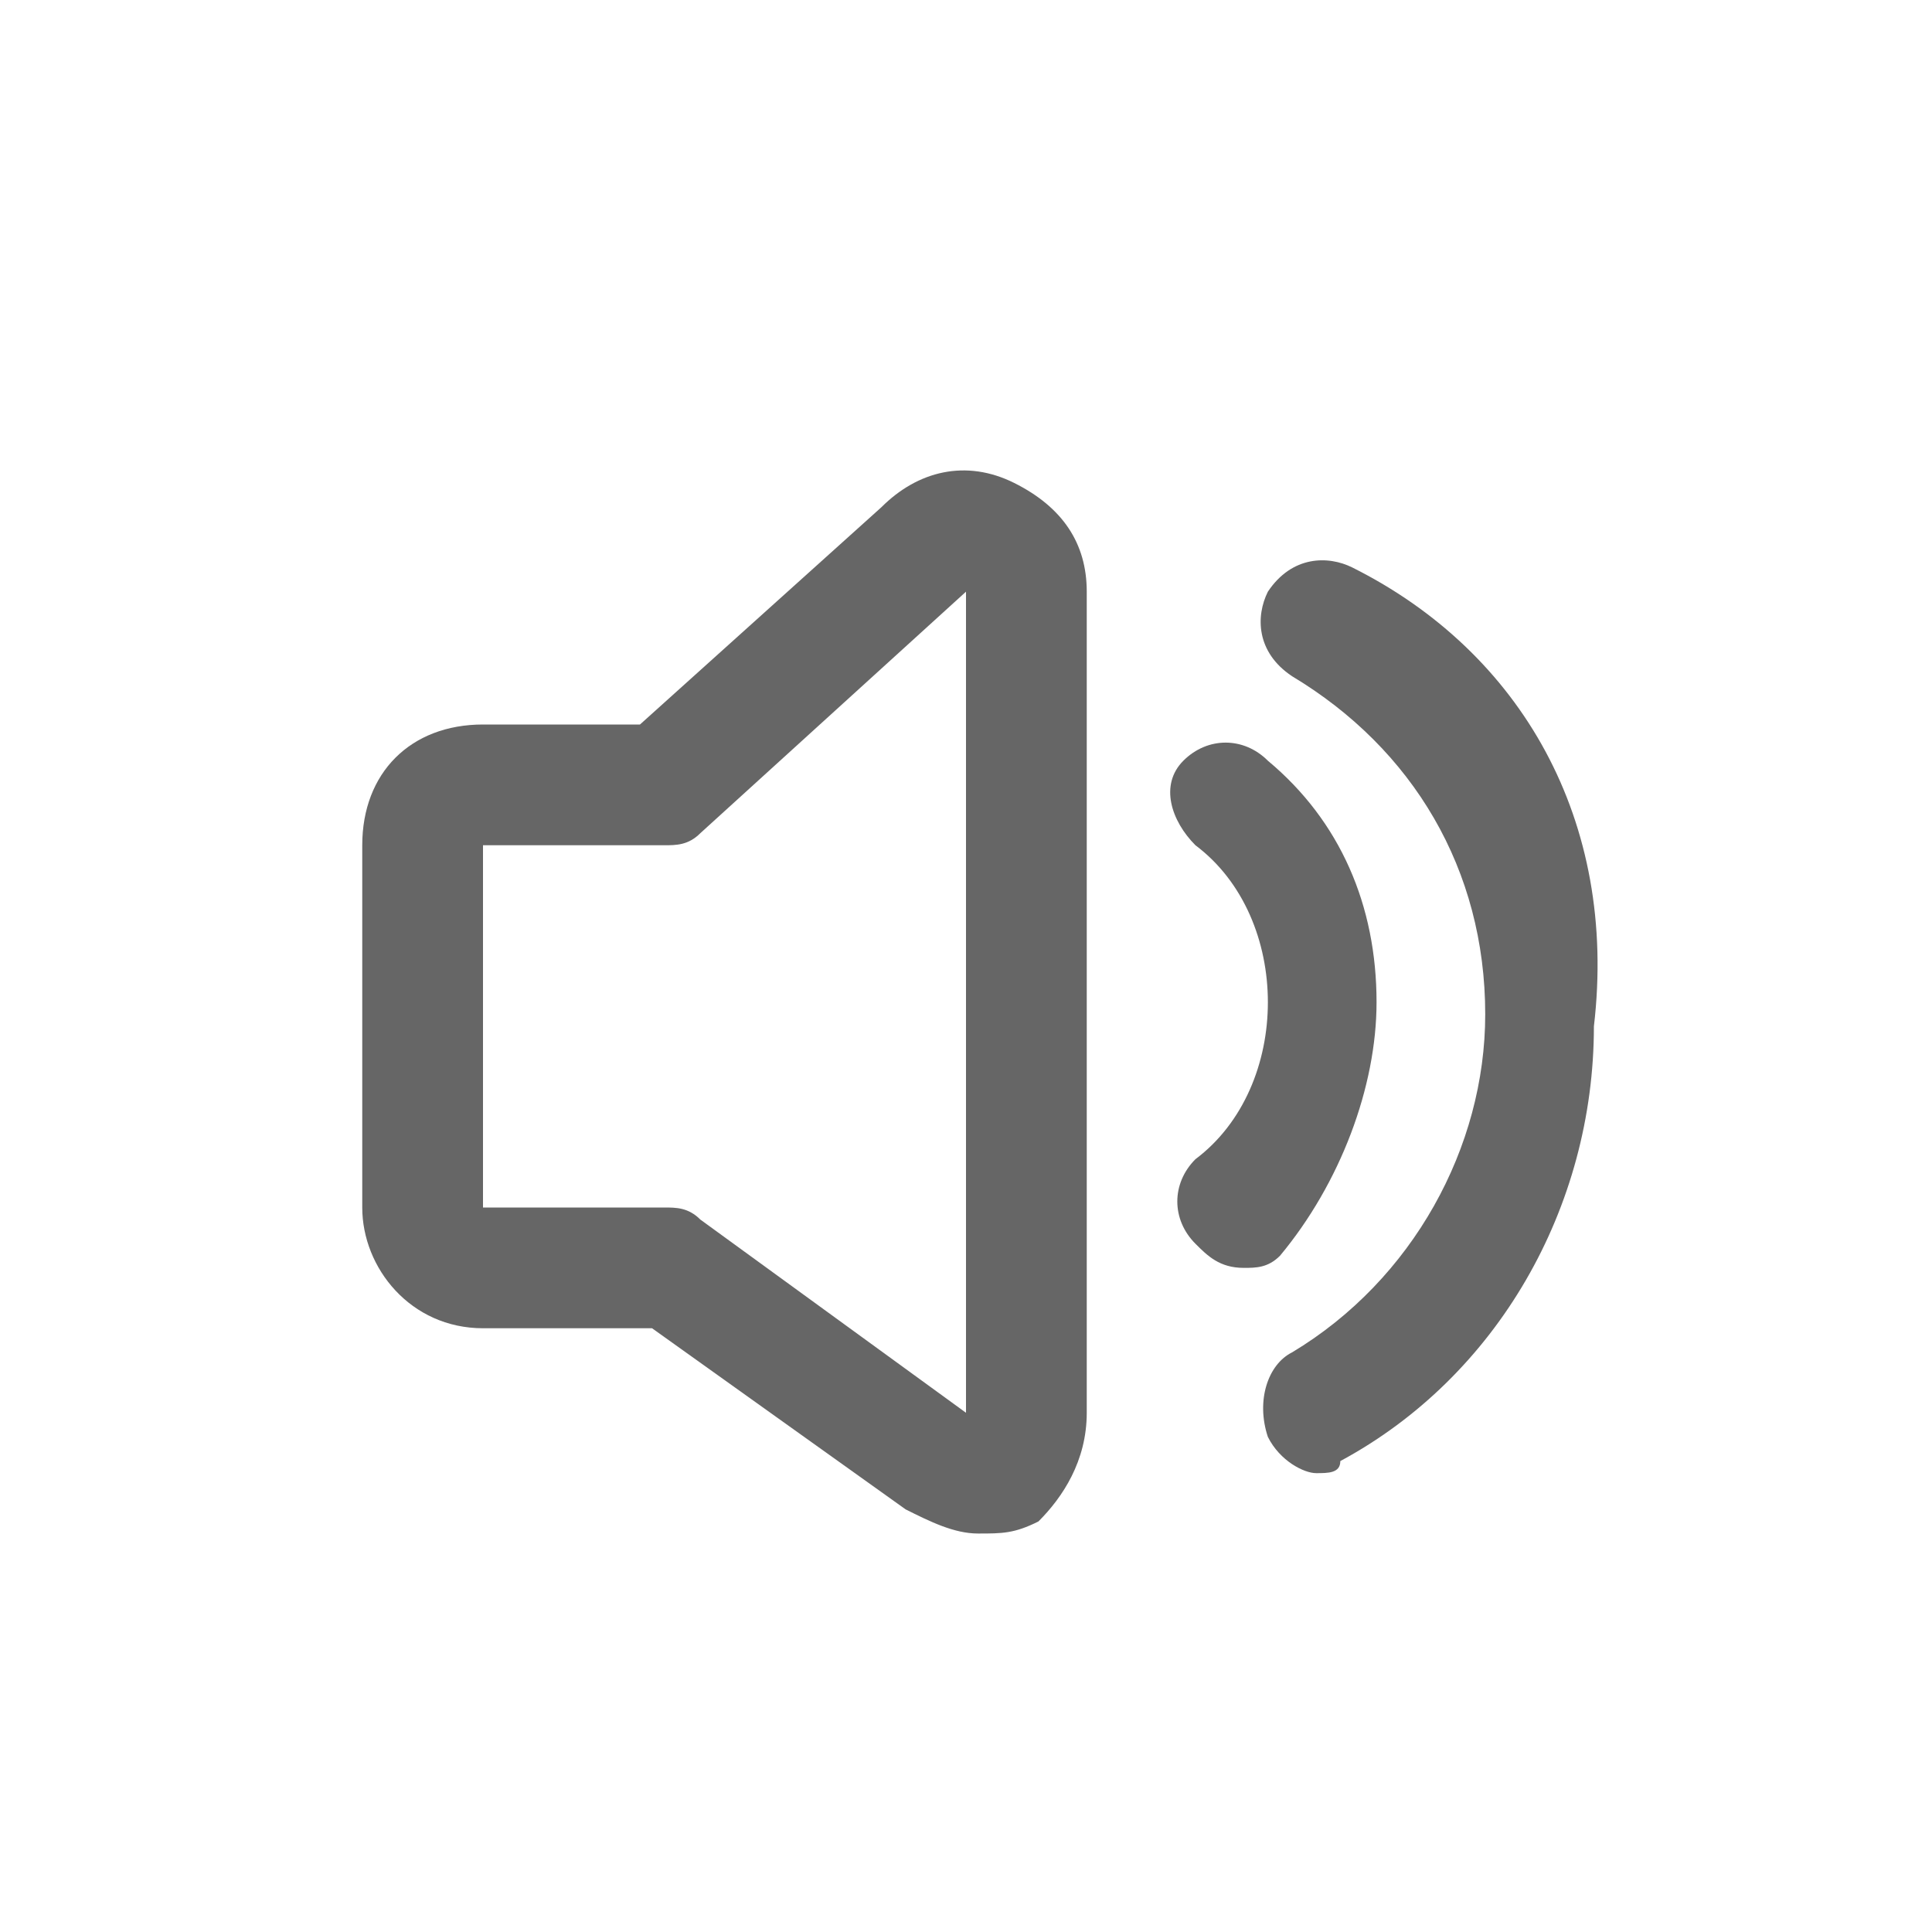 <svg xmlns="http://www.w3.org/2000/svg" xmlns:xlink="http://www.w3.org/1999/xlink" id="Layer_1" x="0" y="0" enable-background="new 0 0 16 16" version="1.1" viewBox="0 0 16 16" xml:space="preserve"><g><path fill="#666" d="M11.2,4.7c-0.2-0.1-0.5-0.1-0.7,0.2c-0.1,0.2-0.1,0.5,0.2,0.7c1,0.6,1.6,1.6,1.6,2.8c0,1.1-0.6,2.2-1.6,2.8 c-0.2,0.1-0.3,0.4-0.2,0.7c0.1,0.2,0.3,0.3,0.4,0.3c0.1,0,0.2,0,0.2-0.1c1.3-0.7,2.1-2.1,2.1-3.6C13.4,6.8,12.6,5.4,11.2,4.7z"/><path fill="#666" d="M11.4,8.3c0-0.8-0.3-1.5-0.9-2c-0.2-0.2-0.5-0.2-0.7,0C9.6,6.5,9.7,6.8,9.9,7c0.4,0.3,0.6,0.8,0.6,1.3 c0,0.5-0.2,1-0.6,1.3c-0.2,0.2-0.2,0.5,0,0.7c0.1,0.1,0.2,0.2,0.4,0.2c0.1,0,0.2,0,0.3-0.1C11.1,9.8,11.4,9,11.4,8.3z"/><path fill="#666" d="M8.4,4C8,3.8,7.6,3.9,7.3,4.2L5.3,6H4C3.4,6,3,6.4,3,7V10c0,0.5,0.4,1,1,1h1.4l2.1,1.5 c0.2,0.1,0.4,0.2,0.6,0.2c0.2,0,0.3,0,0.5-0.1C8.8,12.4,9,12.1,9,11.7V4.9C9,4.5,8.8,4.2,8.4,4z M5.8,10.1C5.7,10,5.6,10,5.5,10 L4,10l0-3h1.5c0.1,0,0.2,0,0.3-0.1l2.2-2l0,6.8L5.8,10.1z"/></g></svg>